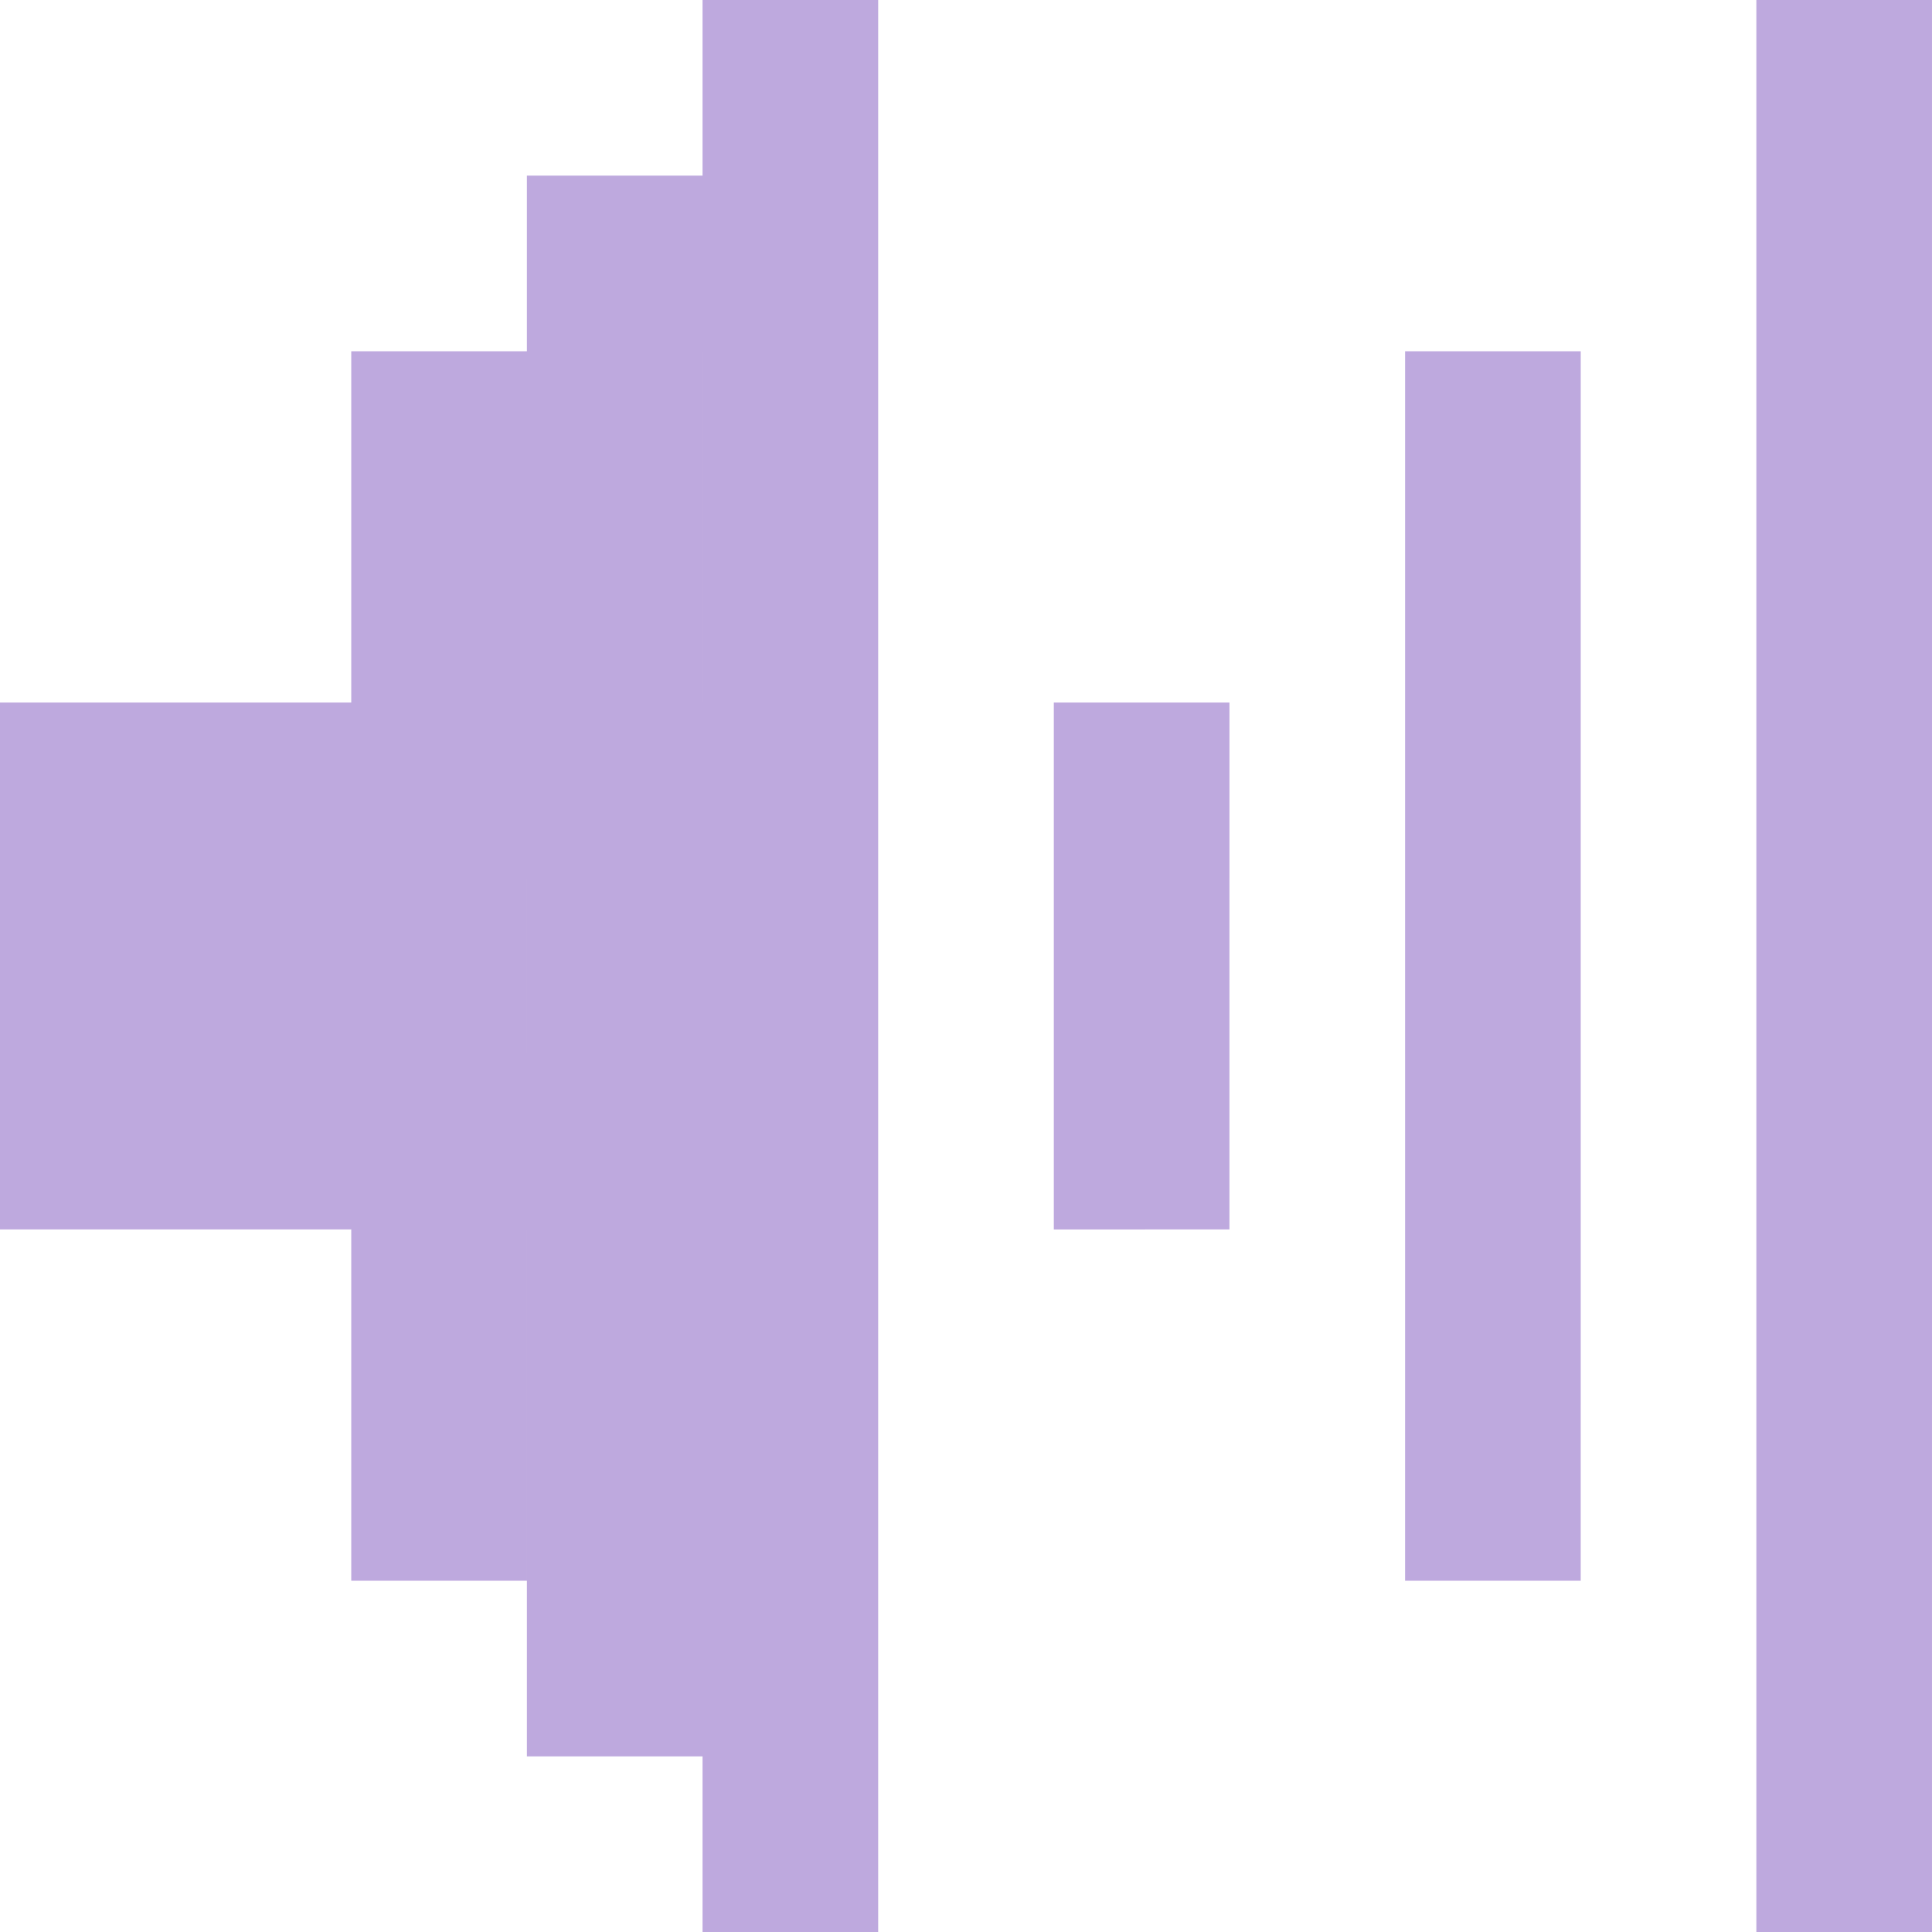 <?xml version="1.0" encoding="UTF-8" standalone="no"?>
<!-- Created with Inkscape (http://www.inkscape.org/) -->

<svg
   width="110mm"
   height="110mm"
   viewBox="0 0 110 110"
   version="1.1"
   id="svg133672"
   inkscape:version="1.1 (c68e22c387, 2021-05-23)"
   sodipodi:docname="sfx-normal.svg"
   xmlns:inkscape="http://www.inkscape.org/namespaces/inkscape"
   xmlns:sodipodi="http://sodipodi.sourceforge.net/DTD/sodipodi-0.dtd"
   xmlns="http://www.w3.org/2000/svg"
   xmlns:svg="http://www.w3.org/2000/svg">
  <sodipodi:namedview
     id="namedview133674"
     pagecolor="#ffffff"
     bordercolor="#666666"
     borderopacity="1.0"
     inkscape:pageshadow="2"
     inkscape:pageopacity="0.0"
     inkscape:pagecheckerboard="0"
     inkscape:document-units="mm"
     showgrid="false"
     inkscape:zoom="2.0460067"
     inkscape:cx="240.7128"
     inkscape:cy="362.90204"
     inkscape:window-width="1920"
     inkscape:window-height="1001"
     inkscape:window-x="-9"
     inkscape:window-y="-9"
     inkscape:window-maximized="1"
     inkscape:current-layer="layer1" />
  <defs
     id="defs133669" />
  <g
     inkscape:label="Layer 1"
     inkscape:groupmode="layer"
     id="layer1"
     transform="translate(-30.724,-150.563)">
    <path
       id="rect134703-5-3-6-5-3-0-8"
       style="fill:#bea9de;stroke:#000000;stroke-width:0;stroke-linecap:square;stroke-linejoin:bevel;fill-opacity:1"
       d="m 130.724,180.563 h 10 v 10 h -10 z m 0,-10 h 10 v 10 h -10 z m 0,50 h 10 v 10 h -10 z m 0,-10 h 10 v 10 h -10 z m 0,-10 h 10 v 10 h -10 z m 0,-10 h 10 v 10 h -10 z m -20,-10 h 10 v 10 h -10 z m 0,-10 h 10 v 10 h -10 z m 0,50 h 10 v 10 h -10 z m 0,-10 h 10 v 10 h -10 z m -40,40 h 10 v 10 h -10 z m 0,-10 h 10 v 10 h -10 z m 0,-10 h 10 v 10 h -10 z m 0,-10 h 10 v 10 h -10 z m -10,20 h 10 v 10 h -10 z m 0,-10 h 10 v 10 h -10 z m 0,-10 h 10 v 10 h -10 z m 0,-10 h 10 v 10 h -10 z m -10,0 h 10 v 10 h -10 z m -10,0 h 10 v 10 h -10 z m 30,0 h 10 v 10 h -10 z m -40,0 h 10 v 10 h -10 z m 30,-10 h 10 v 10 h -10 z m 10,-20 h 10 v 10 h -10 z m 0,-10 h 10 v 10 h -10 z m 40,30 h 10 v 10 h -10 z m 0,-10 h 10 v 10 h -10 z m -20,0 h 10 v 10 H 90.724 Z m 40,40 h 10 v 10 h -10 z m 0,-70 h 10 v 10 h -10 z m 0,80 h 10 v 10 h -10 z m 1e-5,-90 h 10 v 10 h -10 z m -1e-5,100 h 10 v 10 h -10 z m -20,-20 h 10 v 10 h -10 z m -20,-20 h 10 v 10 H 90.724 Z m 0,-10 h 10 v 10 H 90.724 Z m -20,-40 h 10 v 10 h -10 z m 0,-10 h 10 v 10 h -10 z m -20,80 h 10 v 10 h -10 z m 0,-10 h 10 v 10 h -10 z m 10,-30 h 10 v 10 h -10 z m 0,-10 h 10 v 10 h -10 z m 0,-10 h 10 v 10 h -10 z m 0,-10 h 10 v 10 h -10 z m -10,40 h 10 v 10 h -10 z m 0,-10 h 10 v 10 h -10 z m 0,-10 h 10 v 10 h -10 z m 0,-10 h 10 v 10 h -10 z m -10,30 h 10 v 10 h -10 z m 30,0 h 10 v 10 h -10 z m 0,-10 h 10 v 10 h -10 z m -40,10 h 10 v 10 h -10 z m 10,-10 h 10 v 10 h -10 z m -10,0 h 10 v 10 h -10 z" />
  </g>
</svg>
